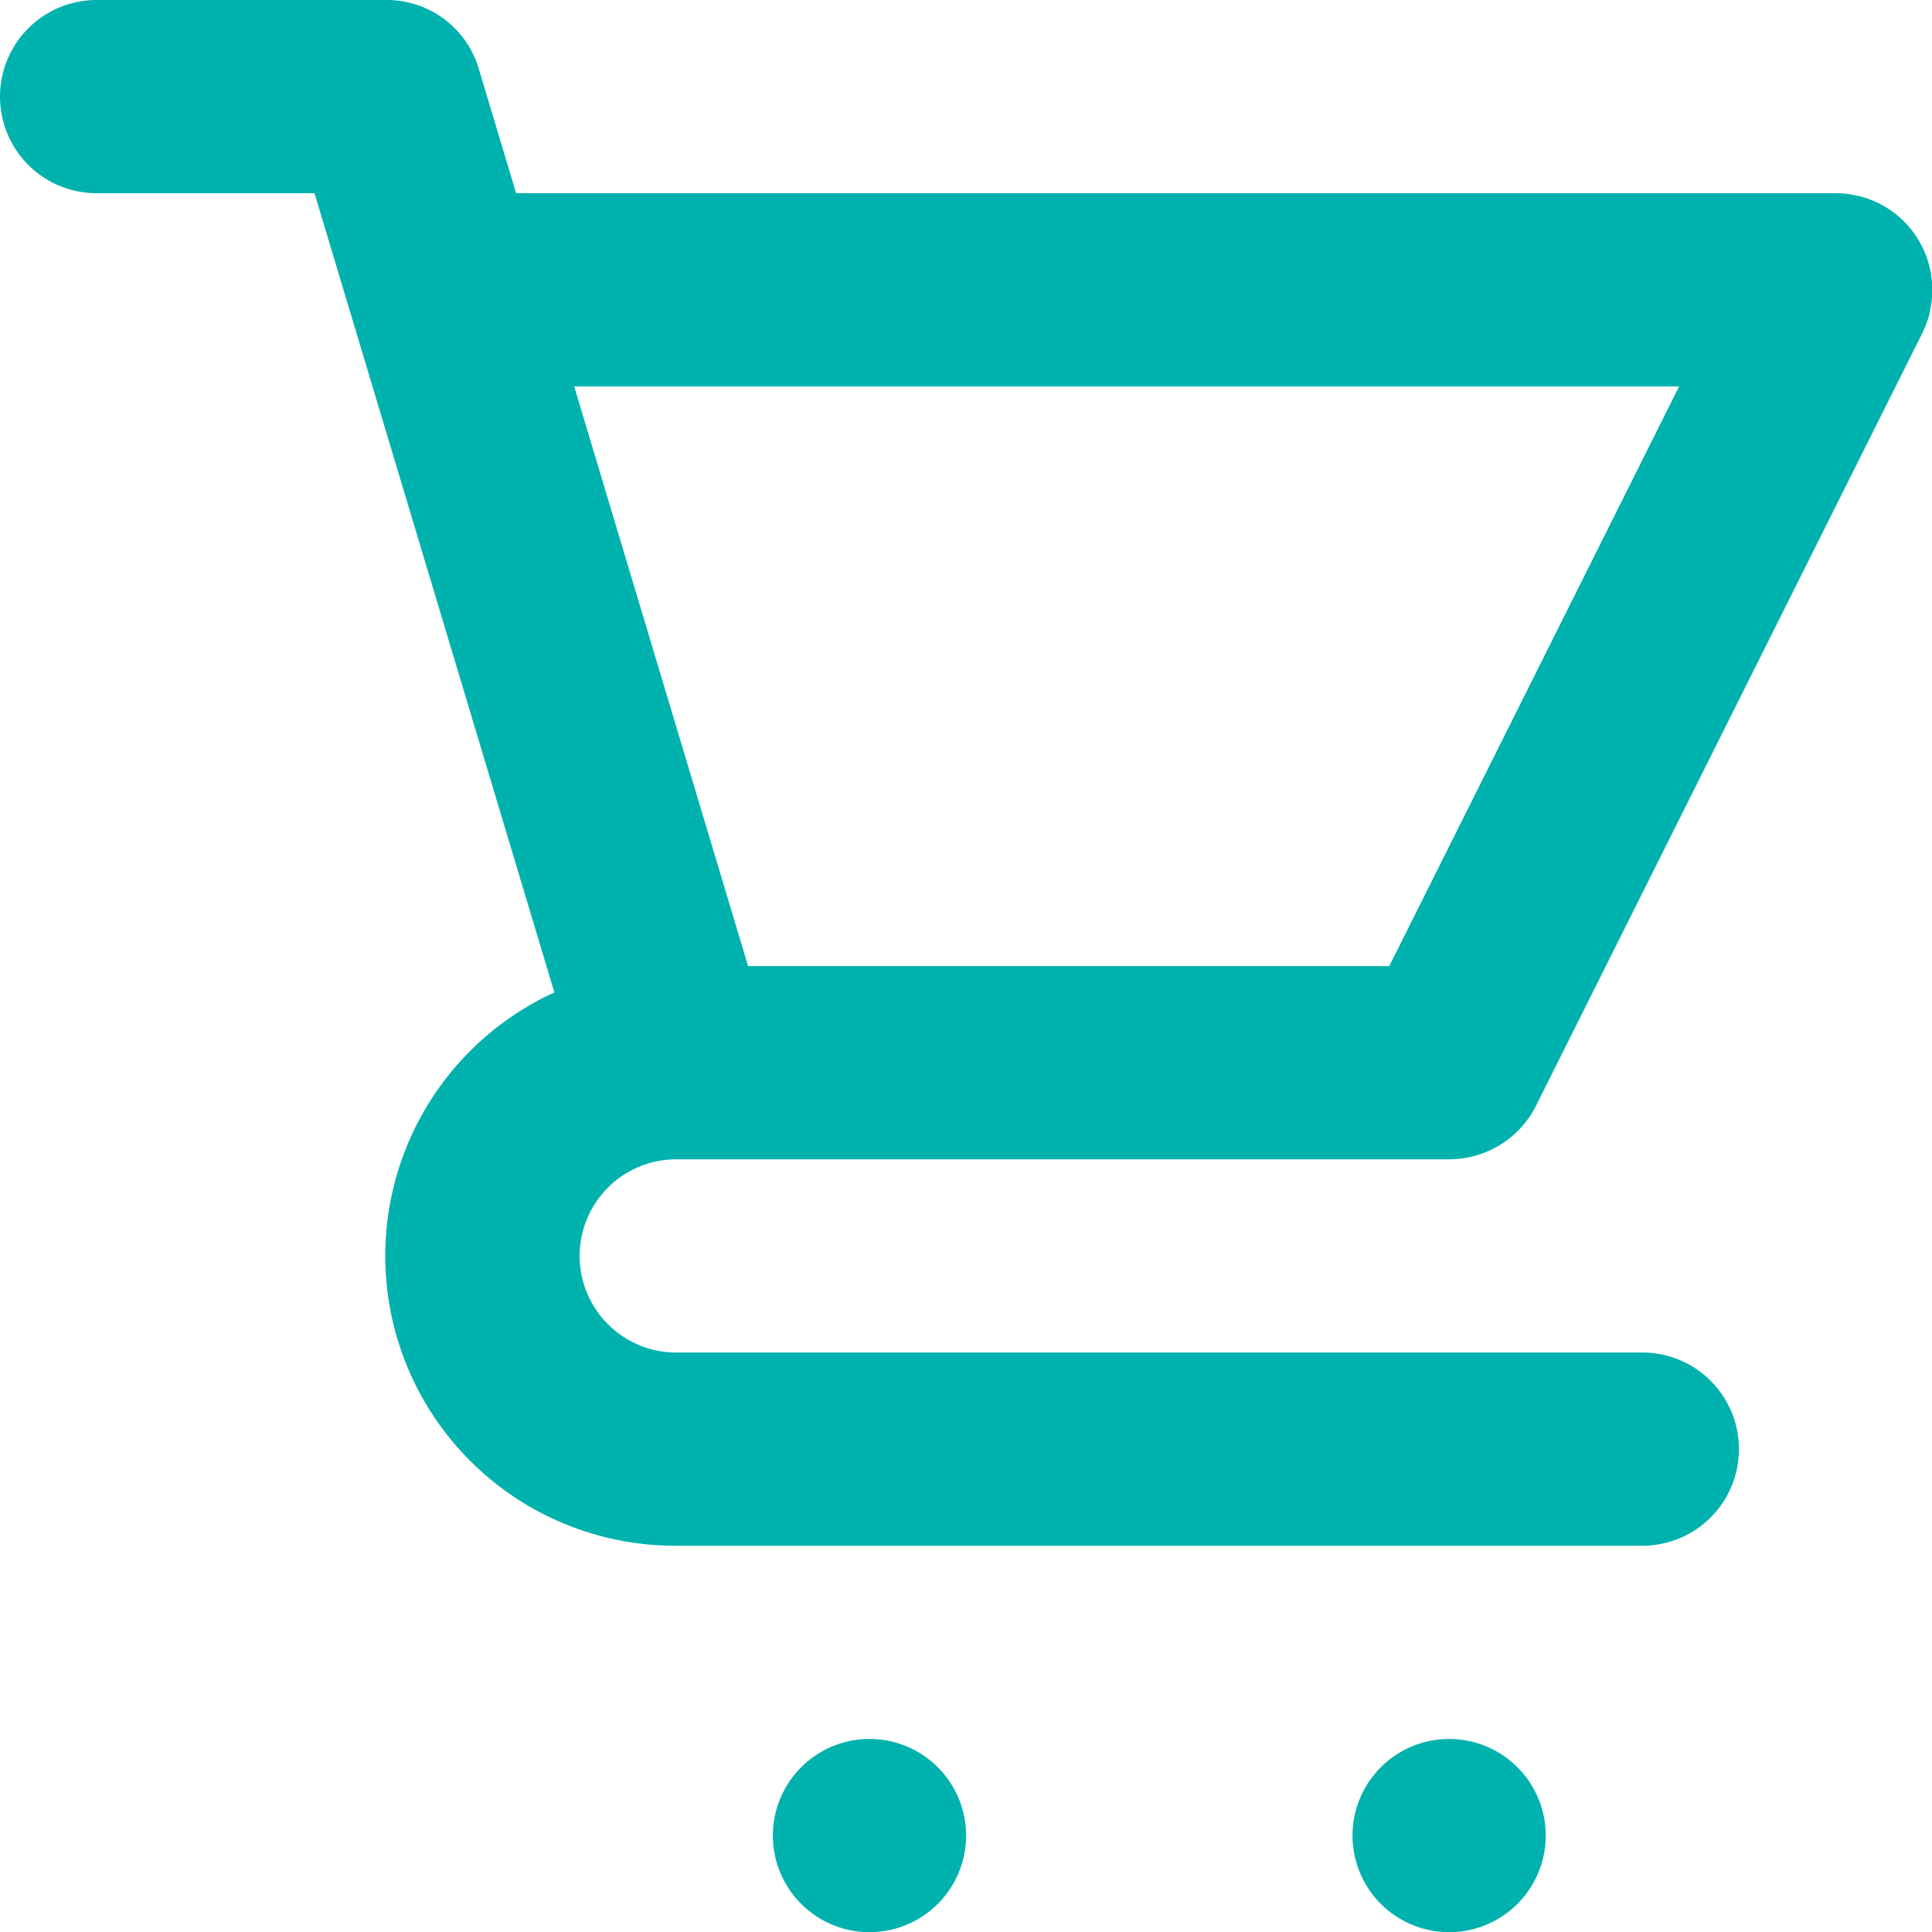 <svg xmlns="http://www.w3.org/2000/svg" width="21.998" height="22" viewBox="0 0 21.998 22"><defs><style>.a{fill:#00b2ae;}</style></defs><path class="a" d="M16.5,22a1.1,1.1,0,1,1,1.1-1.1A1.1,1.1,0,0,1,16.5,22ZM9.9,22A1.1,1.1,0,1,1,11,20.9,1.1,1.1,0,0,1,9.9,22Zm8.8-4.4H7.7a3.3,3.3,0,0,1-1.388-6.3L3.581,2.2H1.1A1.1,1.1,0,0,1,1.1,0H4.4A1.092,1.092,0,0,1,5.452.785L5.877,2.2h15.03a1.018,1.018,0,0,1,.239.029l.009,0A1.1,1.1,0,0,1,22,3.242a1.157,1.157,0,0,1-.027.307l0,.009a1.157,1.157,0,0,1-.091.247l-4.394,8.788a1.108,1.108,0,0,1-.984.607H7.7a1.1,1.1,0,1,0,0,2.2h11a1.1,1.1,0,0,1,0,2.2ZM6.538,4.4h0L8.518,11h7.3l3.3-6.6Z"/></svg>